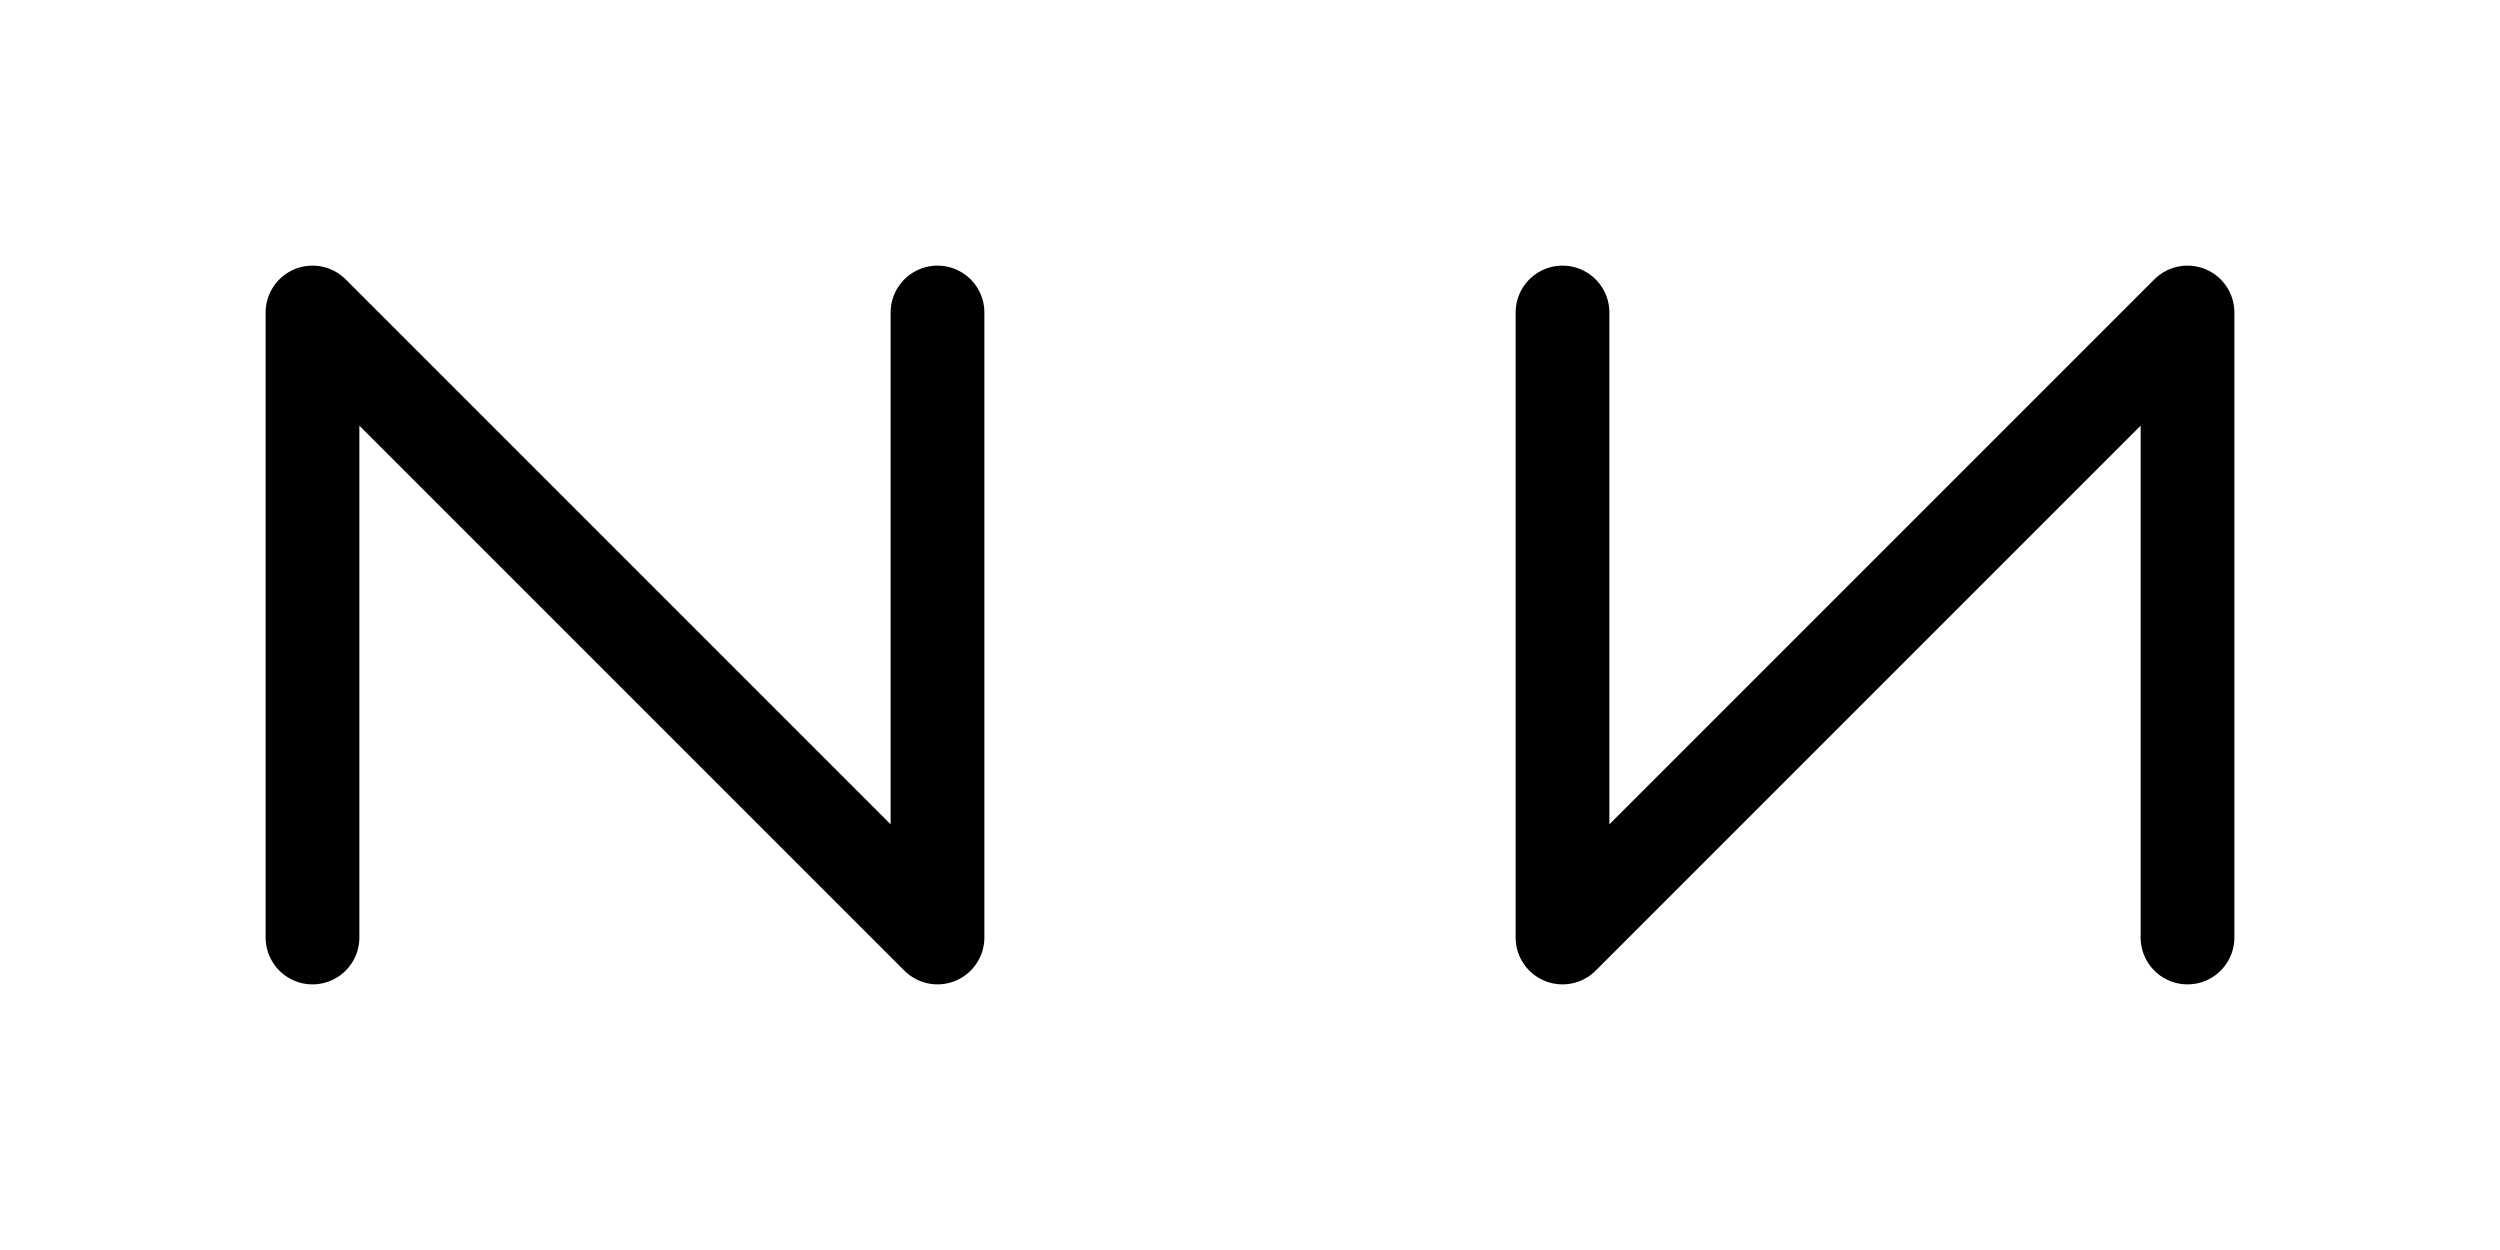 <svg width="40" height="20" viewBox="0 0 40 20" fill="none" xmlns="http://www.w3.org/2000/svg">
  <path d="M5 15V5L15 15V5" stroke="currentColor" stroke-width="1.5" stroke-linecap="round" stroke-linejoin="round"/>
  <path d="M25 5V15L35 5V15" stroke="currentColor" stroke-width="1.5" stroke-linecap="round" stroke-linejoin="round"/>
</svg> 